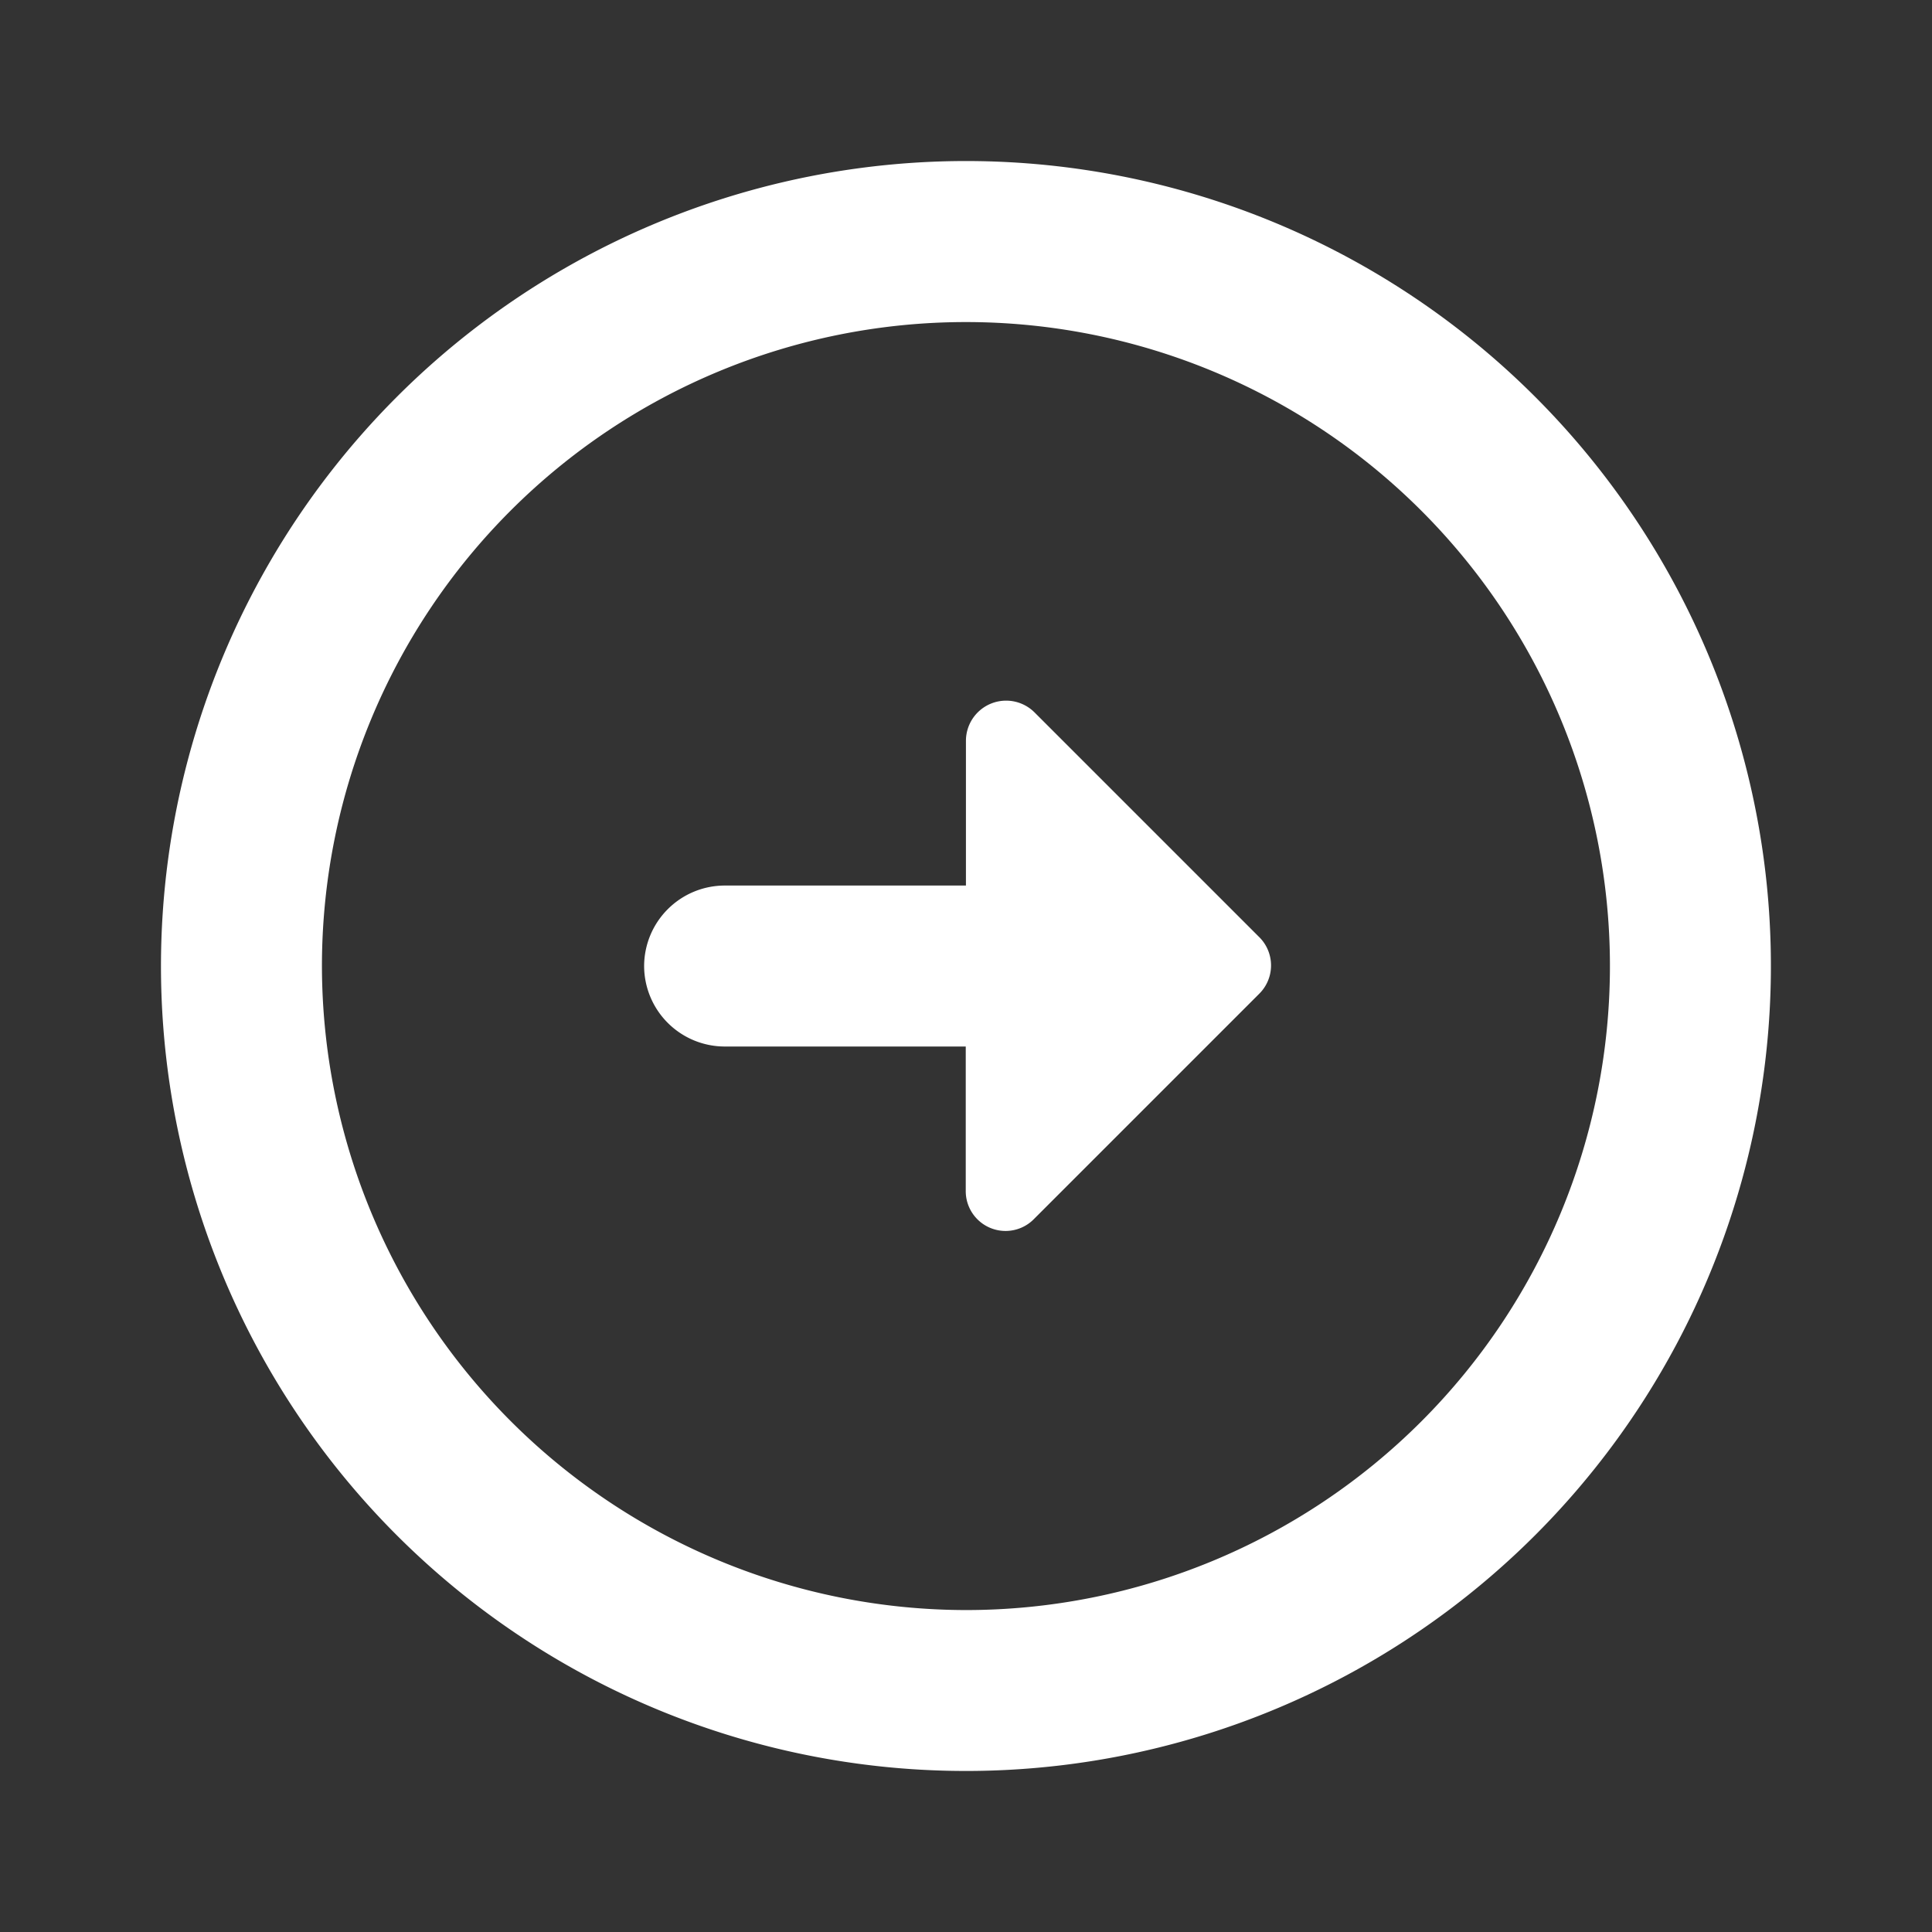 <svg xmlns="http://www.w3.org/2000/svg" width="30.426" height="30.426" viewBox="0 0 30.426 30.426">
    <rect x="0" y="0" width="30.426" height="30.426" fill="#333333" stroke="none"/>
    <g>
        <path fill="none" d="M0 0H30.426V30.426H0z" transform="rotate(-90 15.213 15.213)"/>
        <path fill="#fff" d="M12.677 2.535A10.142 10.142 0 1 1 2.535 12.677 10.155 10.155 0 0 1 12.677 2.535m0-2.535a12.677 12.677 0 1 0 12.678 12.677A12.682 12.682 0 0 0 12.677 0zm1.268 12.677v-3.8a1.271 1.271 0 0 0-1.268-1.268 1.271 1.271 0 0 0-1.267 1.265v3.8H9.14a.627.627 0 0 0-.44 1.081l3.537 3.537a.628.628 0 0 0 .9 0l3.537-3.537a.633.633 0 0 0-.444-1.078z" transform="rotate(-90 15.213 15.213) translate(2.535 2.535)"/>
    </g>
</svg>
